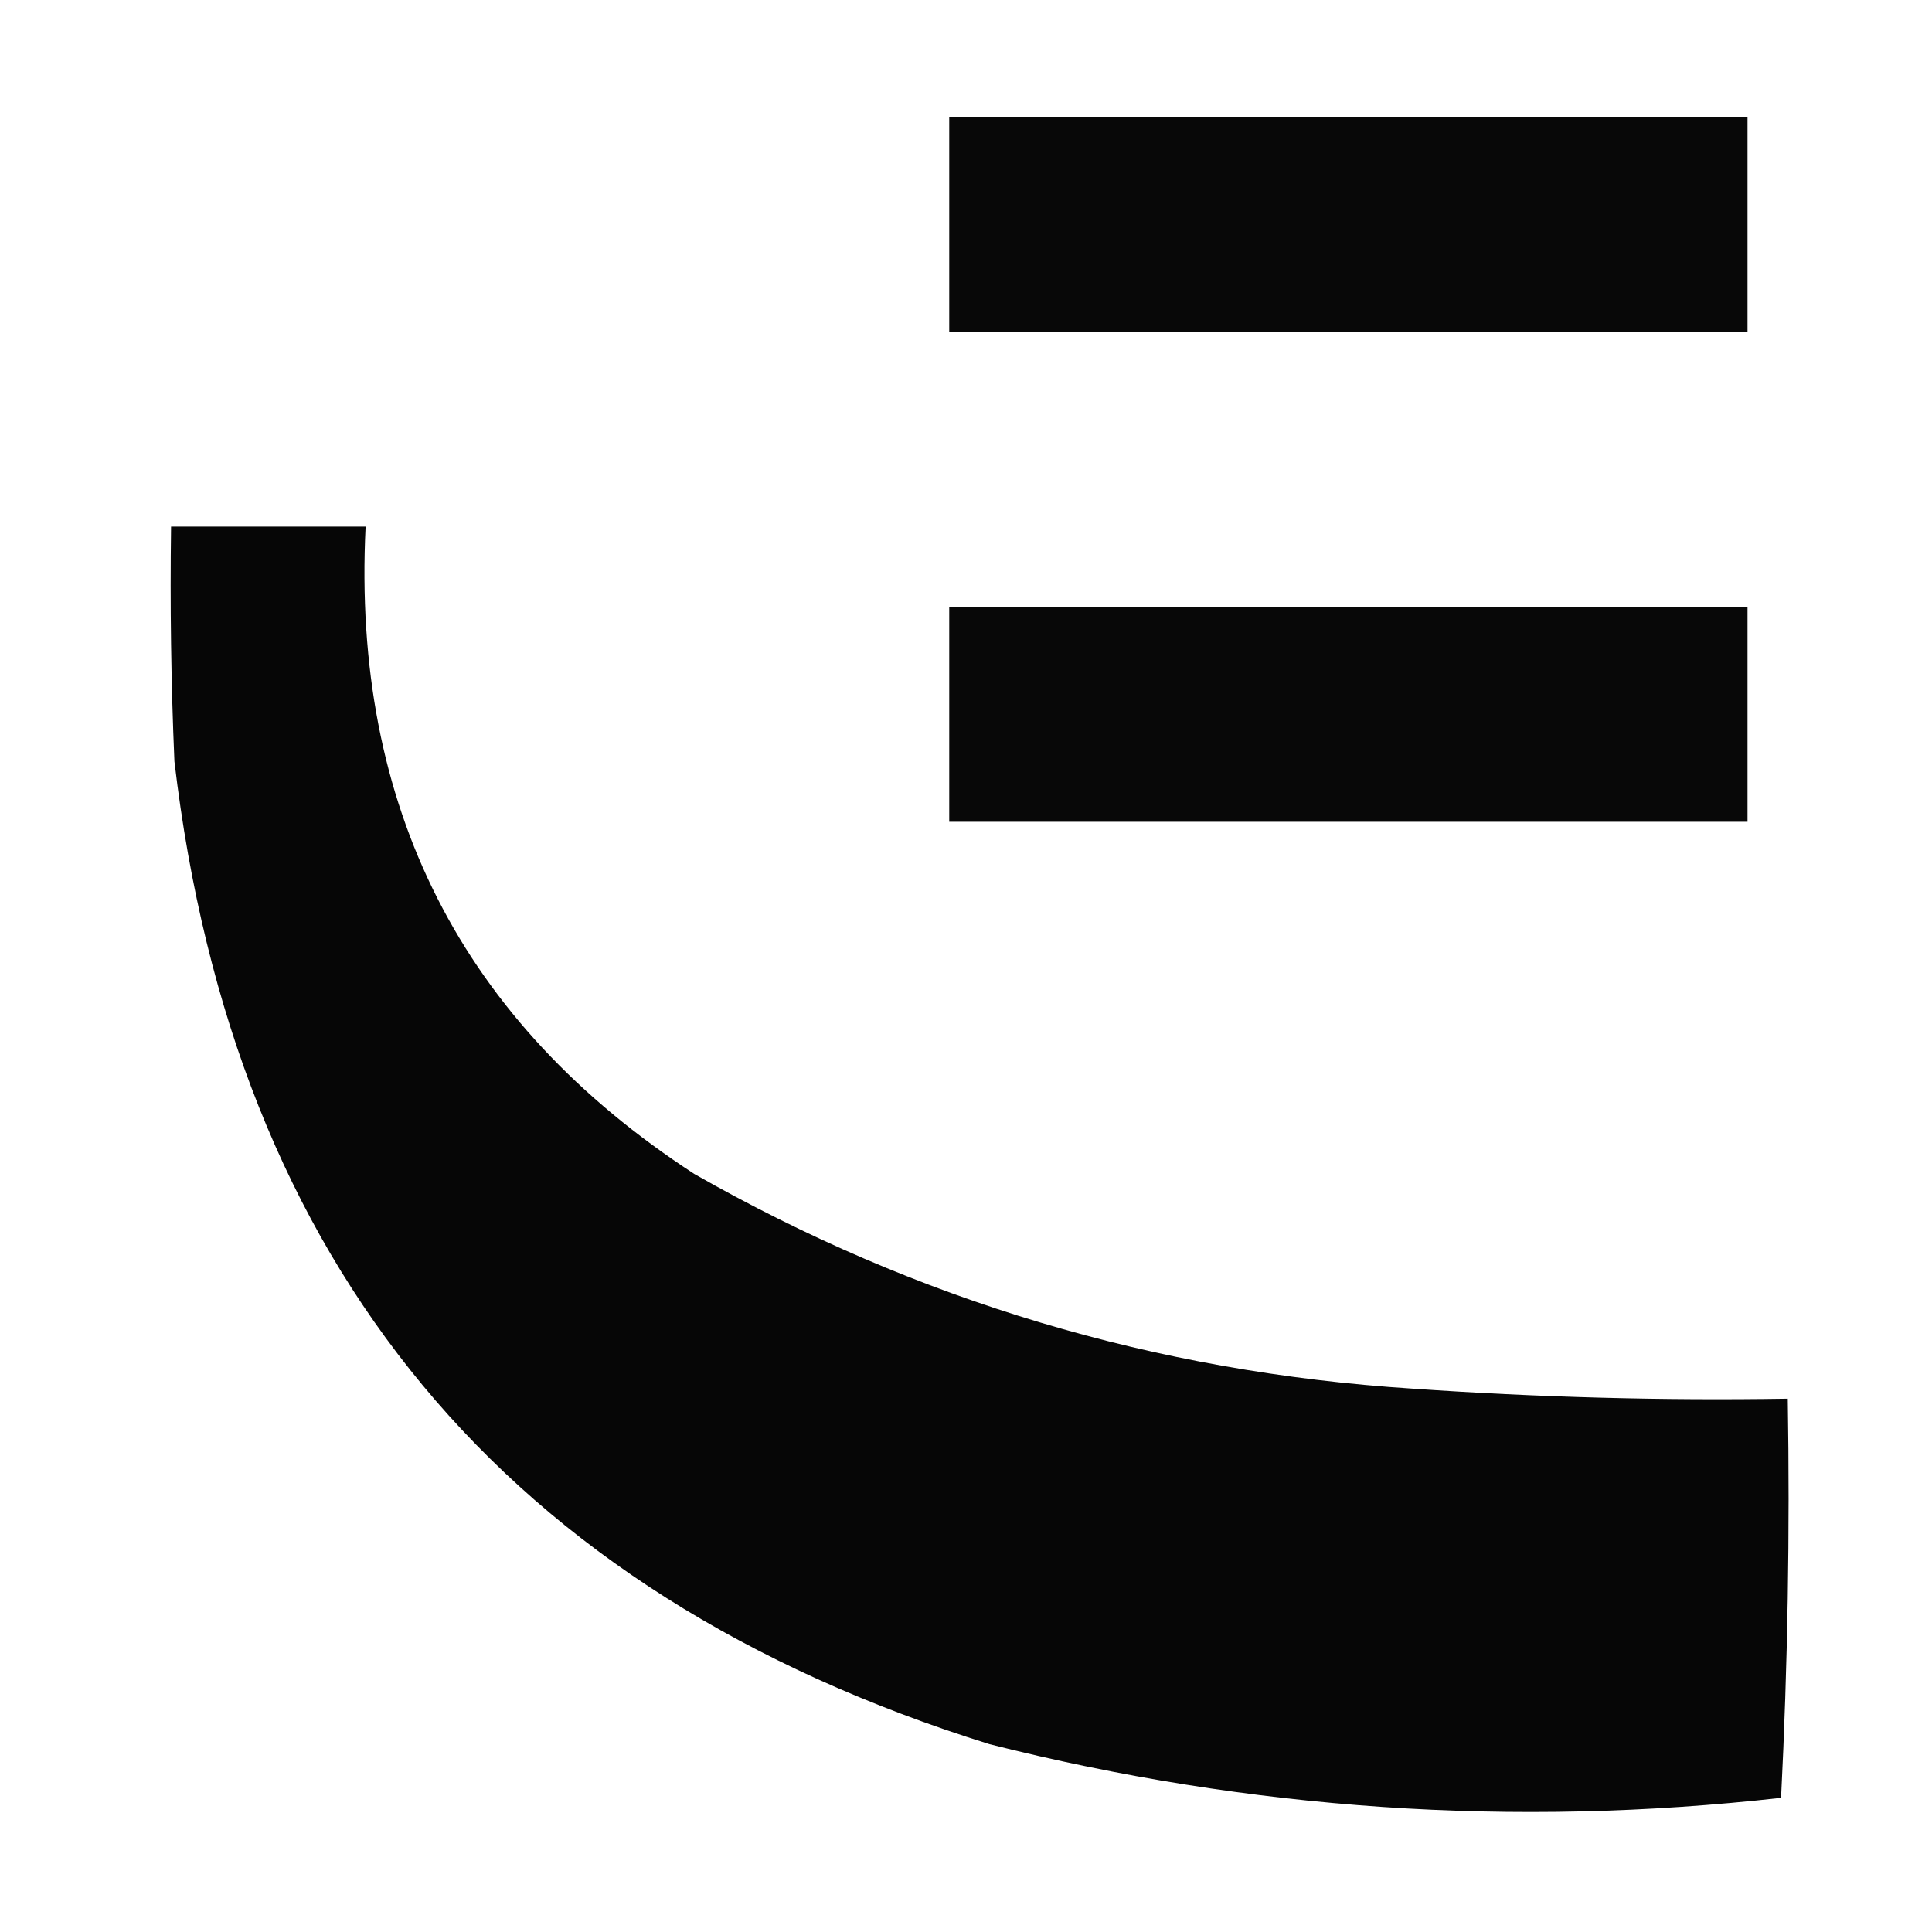 <?xml version="1.0" encoding="UTF-8"?>
<!DOCTYPE svg PUBLIC "-//W3C//DTD SVG 1.1//EN" "http://www.w3.org/Graphics/SVG/1.1/DTD/svg11.dtd">
<svg xmlns="http://www.w3.org/2000/svg" version="1.1" width="288px" height="288px" style="shape-rendering:geometricPrecision; text-rendering:geometricPrecision; image-rendering:optimizeQuality; fill-rule:evenodd; clip-rule:evenodd" xmlns:xlink="http://www.w3.org/1999/xlink">
<g><path style="opacity:0.967" fill="#000000" d="M 141.5,17.5 C 181.167,17.5 220.833,17.5 260.5,17.5C 260.5,28.167 260.5,38.833 260.5,49.5C 220.833,49.5 181.167,49.5 141.5,49.5C 141.5,38.833 141.5,28.167 141.5,17.5 Z"/></g>
<g><path style="opacity:0.975" fill="#000000" d="M 25.5,78.5 C 35.167,78.5 44.833,78.5 54.5,78.5C 52.446,120.227 68.779,152.394 103.5,175C 136.605,193.864 172.272,204.531 210.5,207C 229.142,208.298 247.809,208.798 266.5,208.5C 266.826,228.409 266.493,248.243 265.5,268C 225.676,272.485 186.342,269.818 147.5,260C 75.339,237.499 34.839,188.666 26,113.5C 25.5,101.838 25.334,90.171 25.5,78.5 Z"/></g>
<g><path style="opacity:0.967" fill="#000000" d="M 141.5,90.5 C 181.167,90.5 220.833,90.5 260.5,90.5C 260.5,101.167 260.5,111.833 260.5,122.5C 220.833,122.5 181.167,122.5 141.5,122.5C 141.5,111.833 141.5,101.167 141.5,90.5 Z"/></g>
</svg>
